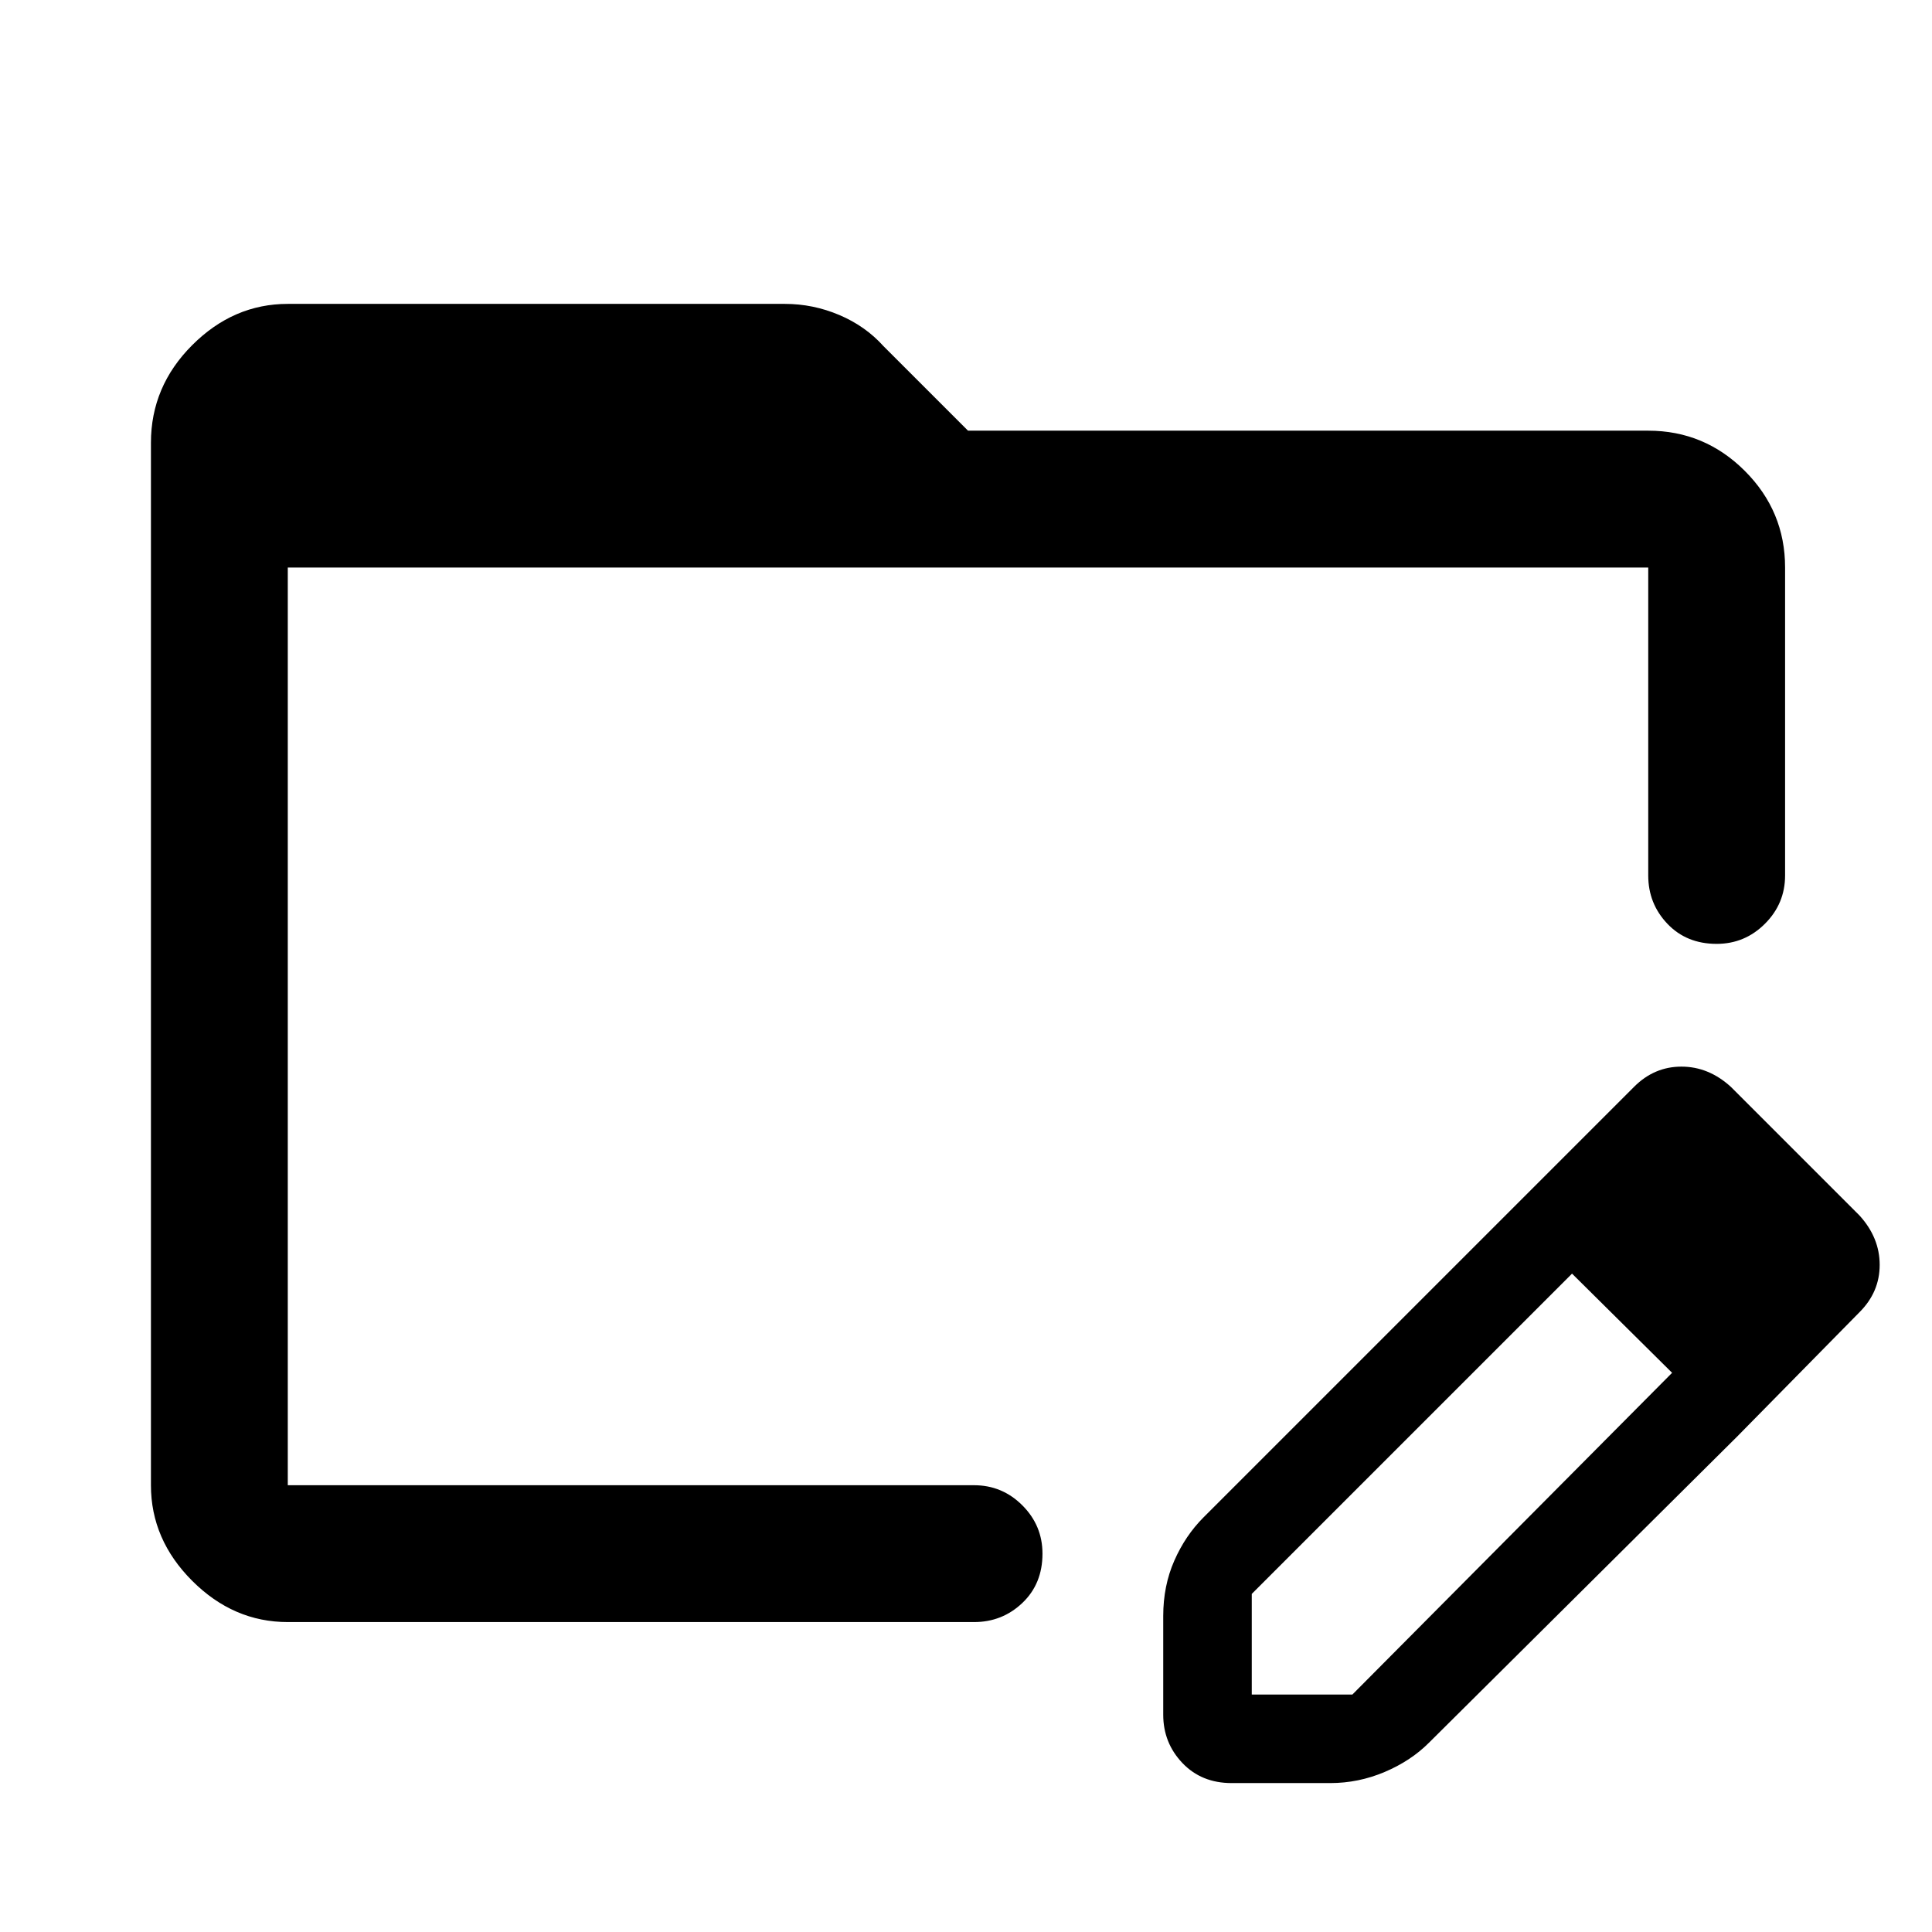 <svg xmlns="http://www.w3.org/2000/svg" width="48" height="48" viewBox="0 0 48 48"><path d="M7.15 40.3q-1.35 0-2.375-1.025T3.75 36.9V11q0-1.4 1.025-2.425T7.15 7.55H19.5q.7 0 1.35.275.65.275 1.1.775l2.1 2.1h16.9q1.4 0 2.4 1t1 2.4v7.65q0 .7-.5 1.2t-1.2.5q-.75 0-1.225-.5-.475-.5-.475-1.2V14.1H7.15v22.8H24.2q.7 0 1.2.5t.5 1.2q0 .75-.5 1.225-.5.475-1.2.475ZM37.5 30.1l1.6 1.5-8 8v2.5h2.5l7.95-8 1.6 1.6-7.65 7.6q-.45.45-1.1.725-.65.275-1.35.275H30.6q-.75 0-1.225-.5-.475-.5-.475-1.2v-2.45q0-.75.275-1.375T29.9 37.7Zm5.65 5.6-5.65-5.6 3.1-3.1q.5-.5 1.175-.5T43 27l3.2 3.2q.5.55.5 1.225t-.5 1.175Zm-36-21.6v23.35-.55Z"/></svg>